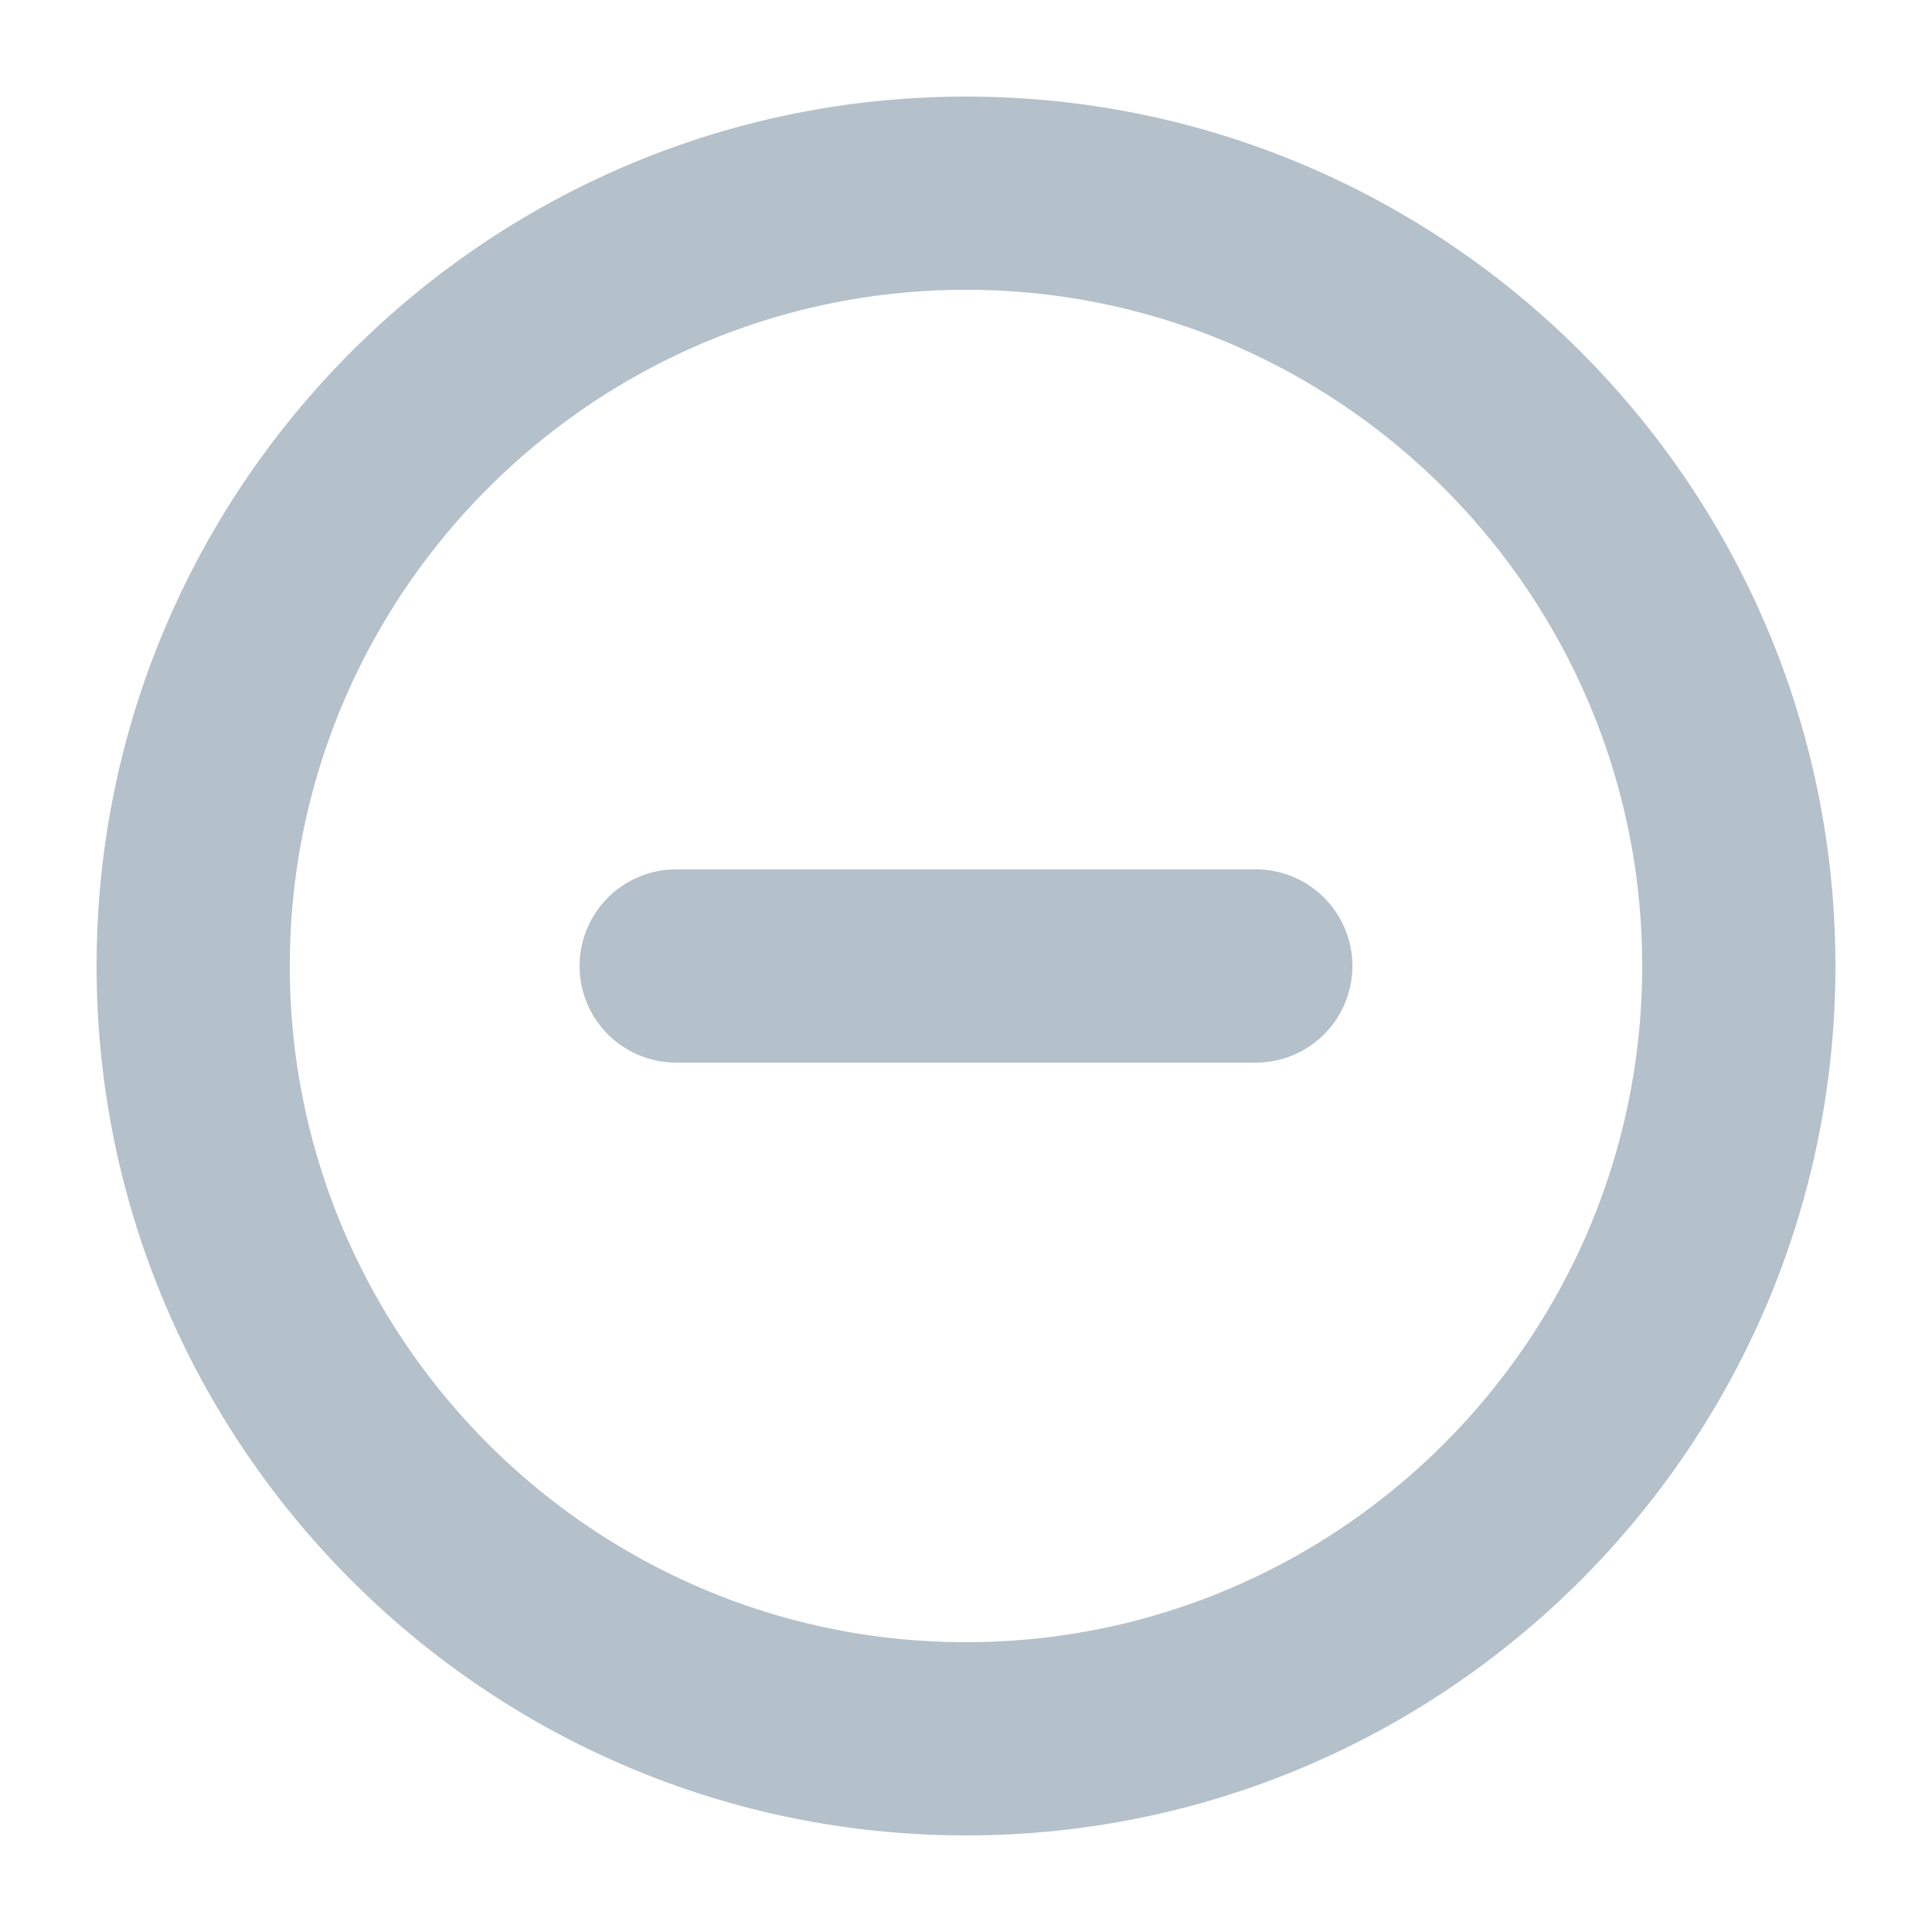 <svg xmlns="http://www.w3.org/2000/svg" width="20" height="20" viewBox="0 0 20 20"><path fill="#B4C0CA" d="M14 10a1 1 0 0 1-1 1H7a1 1 0 1 1 0-2h6a1 1 0 0 1 1 1zm5 0c0 4.963-4.038 9-9 9s-9-4.037-9-9 4.038-9 9-9 9 4.037 9 9zm-2 0c0-3.859-3.141-7-7-7-3.86 0-7 3.141-7 7s3.14 7 7 7c3.859 0 7-3.141 7-7z"/></svg>